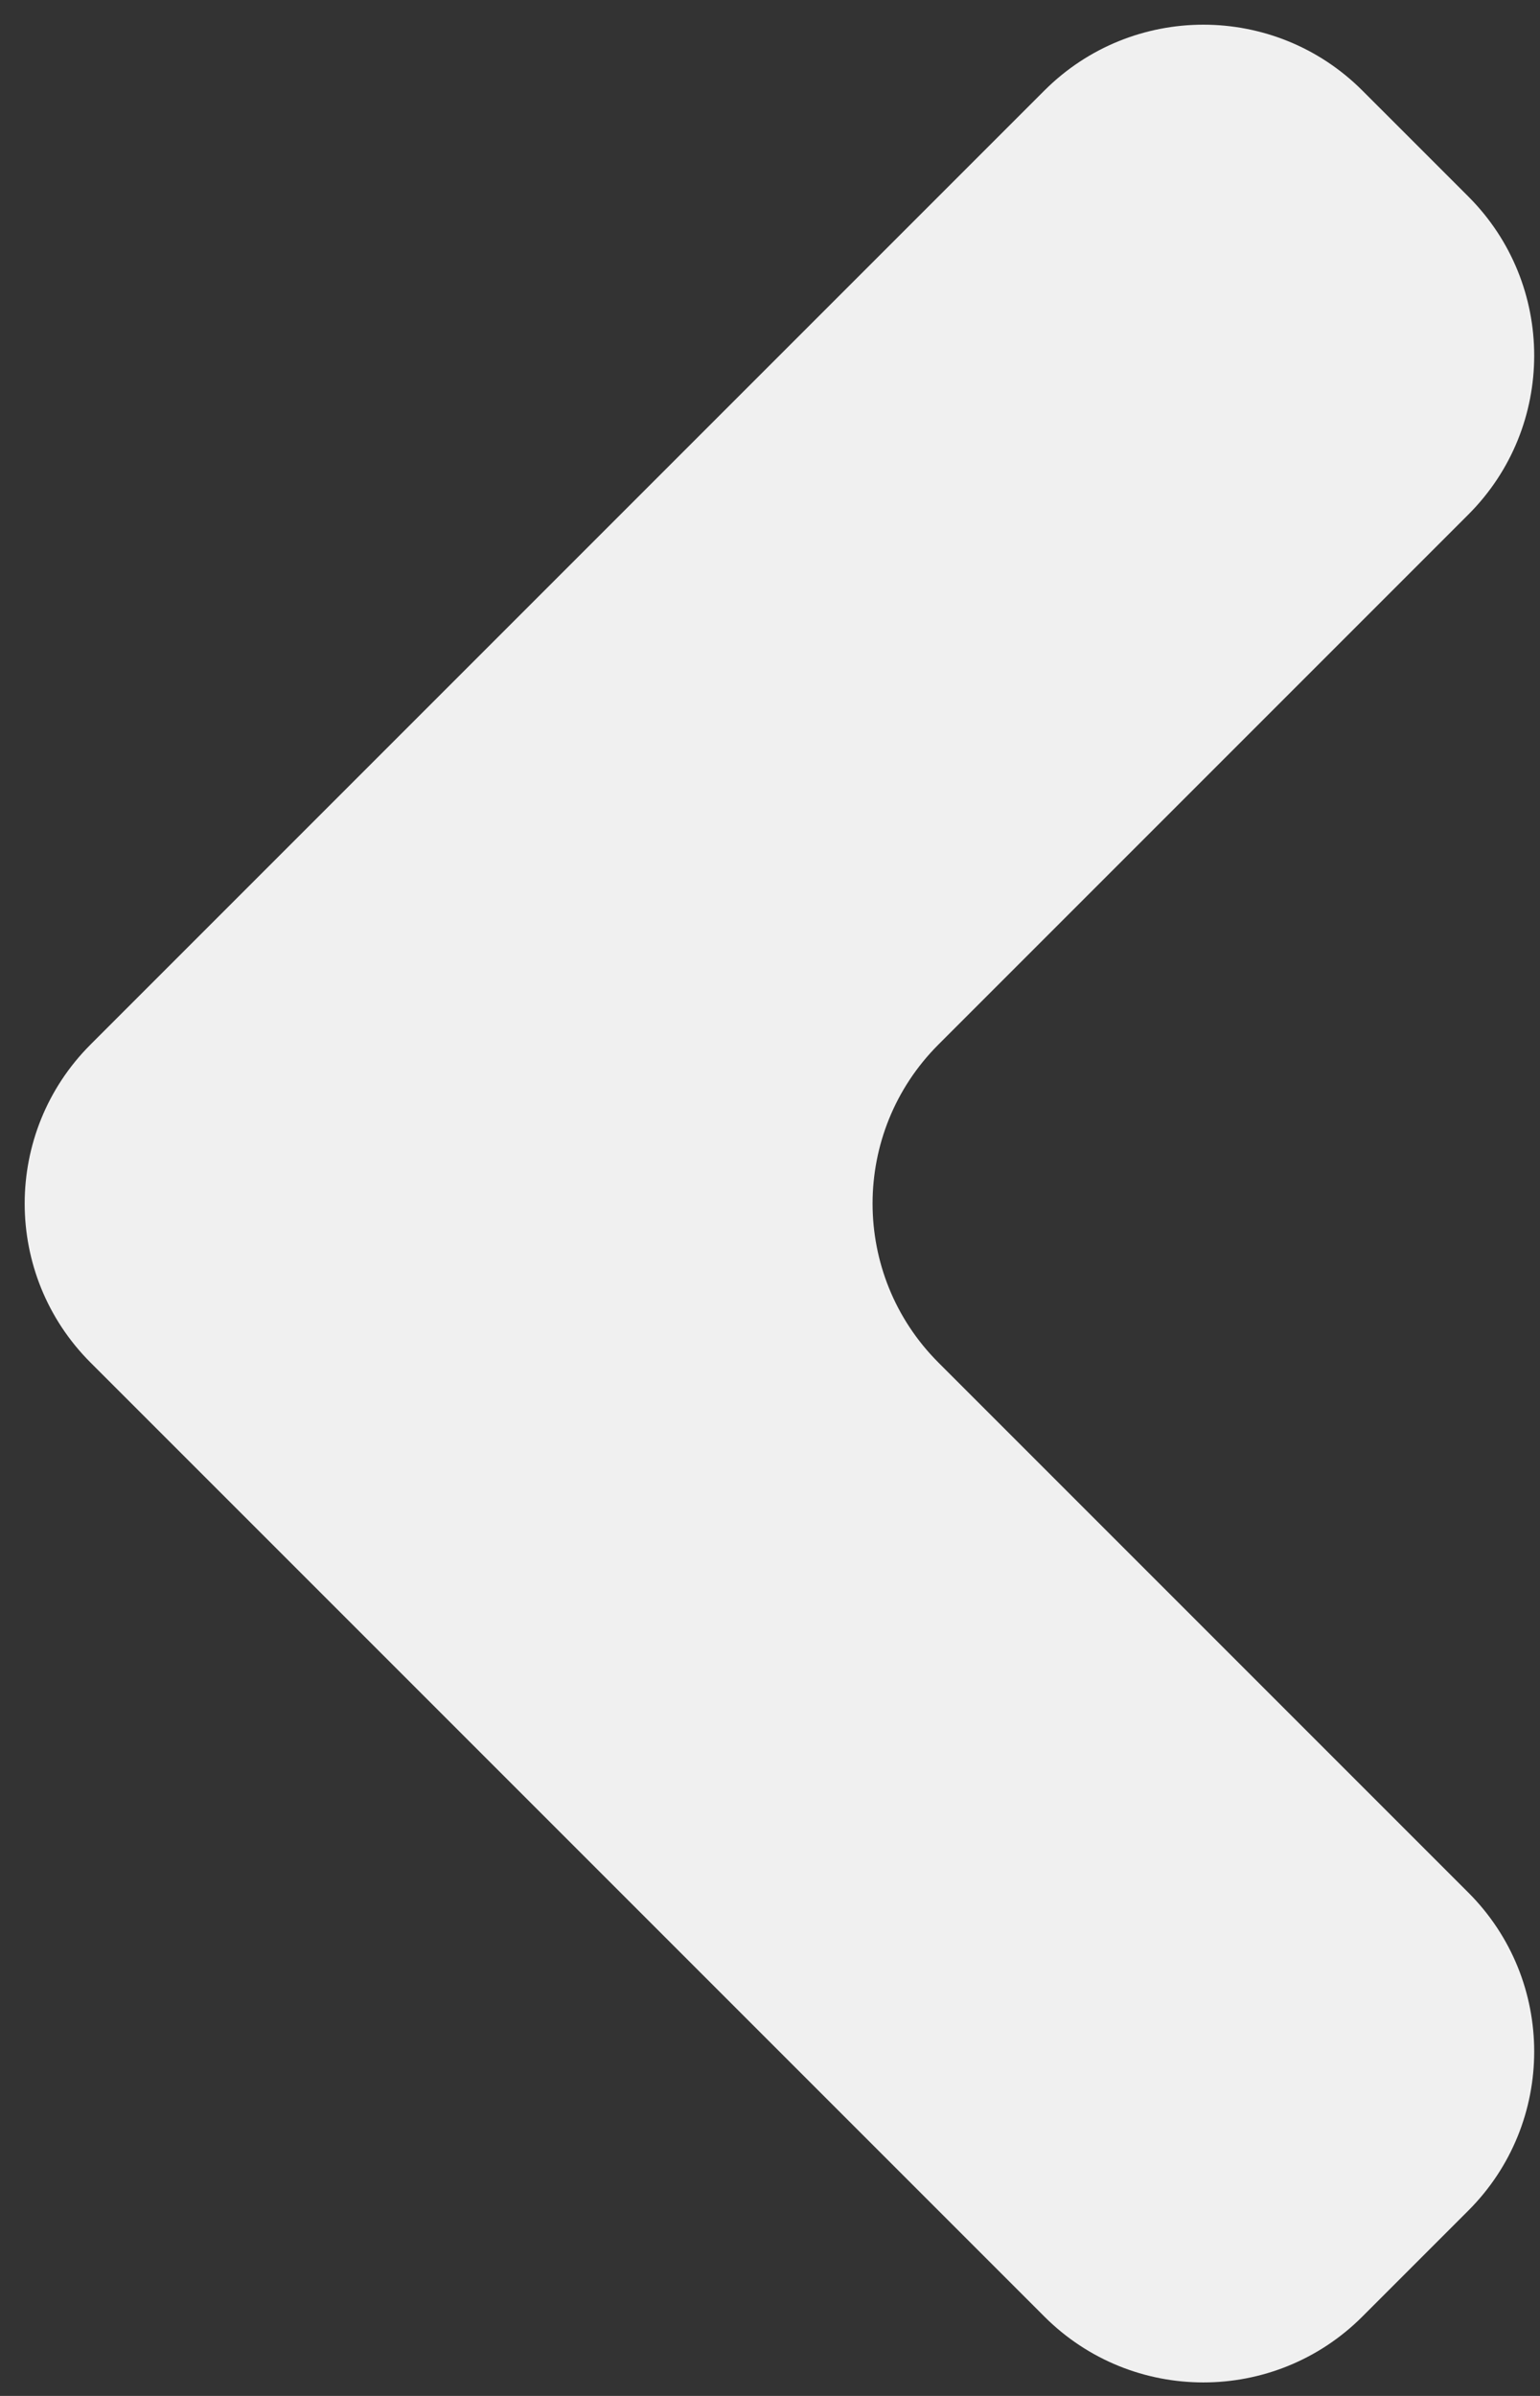<svg width="45" height="70" viewBox="0 0 45 70" fill="none" xmlns="http://www.w3.org/2000/svg">
<rect x="0" y="0" width="45" height="70" fill="#333333" stroke="none"/>
<path fill-rule="evenodd" clip-rule="evenodd" d="M2.645 30.518C0.08 33.084 0.08 37.243 2.645 39.809L10.388 47.551C10.388 47.551 10.388 47.551 10.388 47.551V47.551C10.388 47.551 10.388 47.551 10.388 47.551L30.518 67.682C33.084 70.247 37.243 70.247 39.809 67.682L42.906 64.585C45.472 62.019 45.472 57.859 42.906 55.294L27.421 39.809C24.856 37.243 24.856 33.084 27.421 30.518L42.906 15.033C45.472 12.468 45.472 8.308 42.906 5.742L39.809 2.645C37.243 0.08 33.084 0.08 30.518 2.645L2.645 30.518Z" fill="#F0F0F0"/>
</svg>
